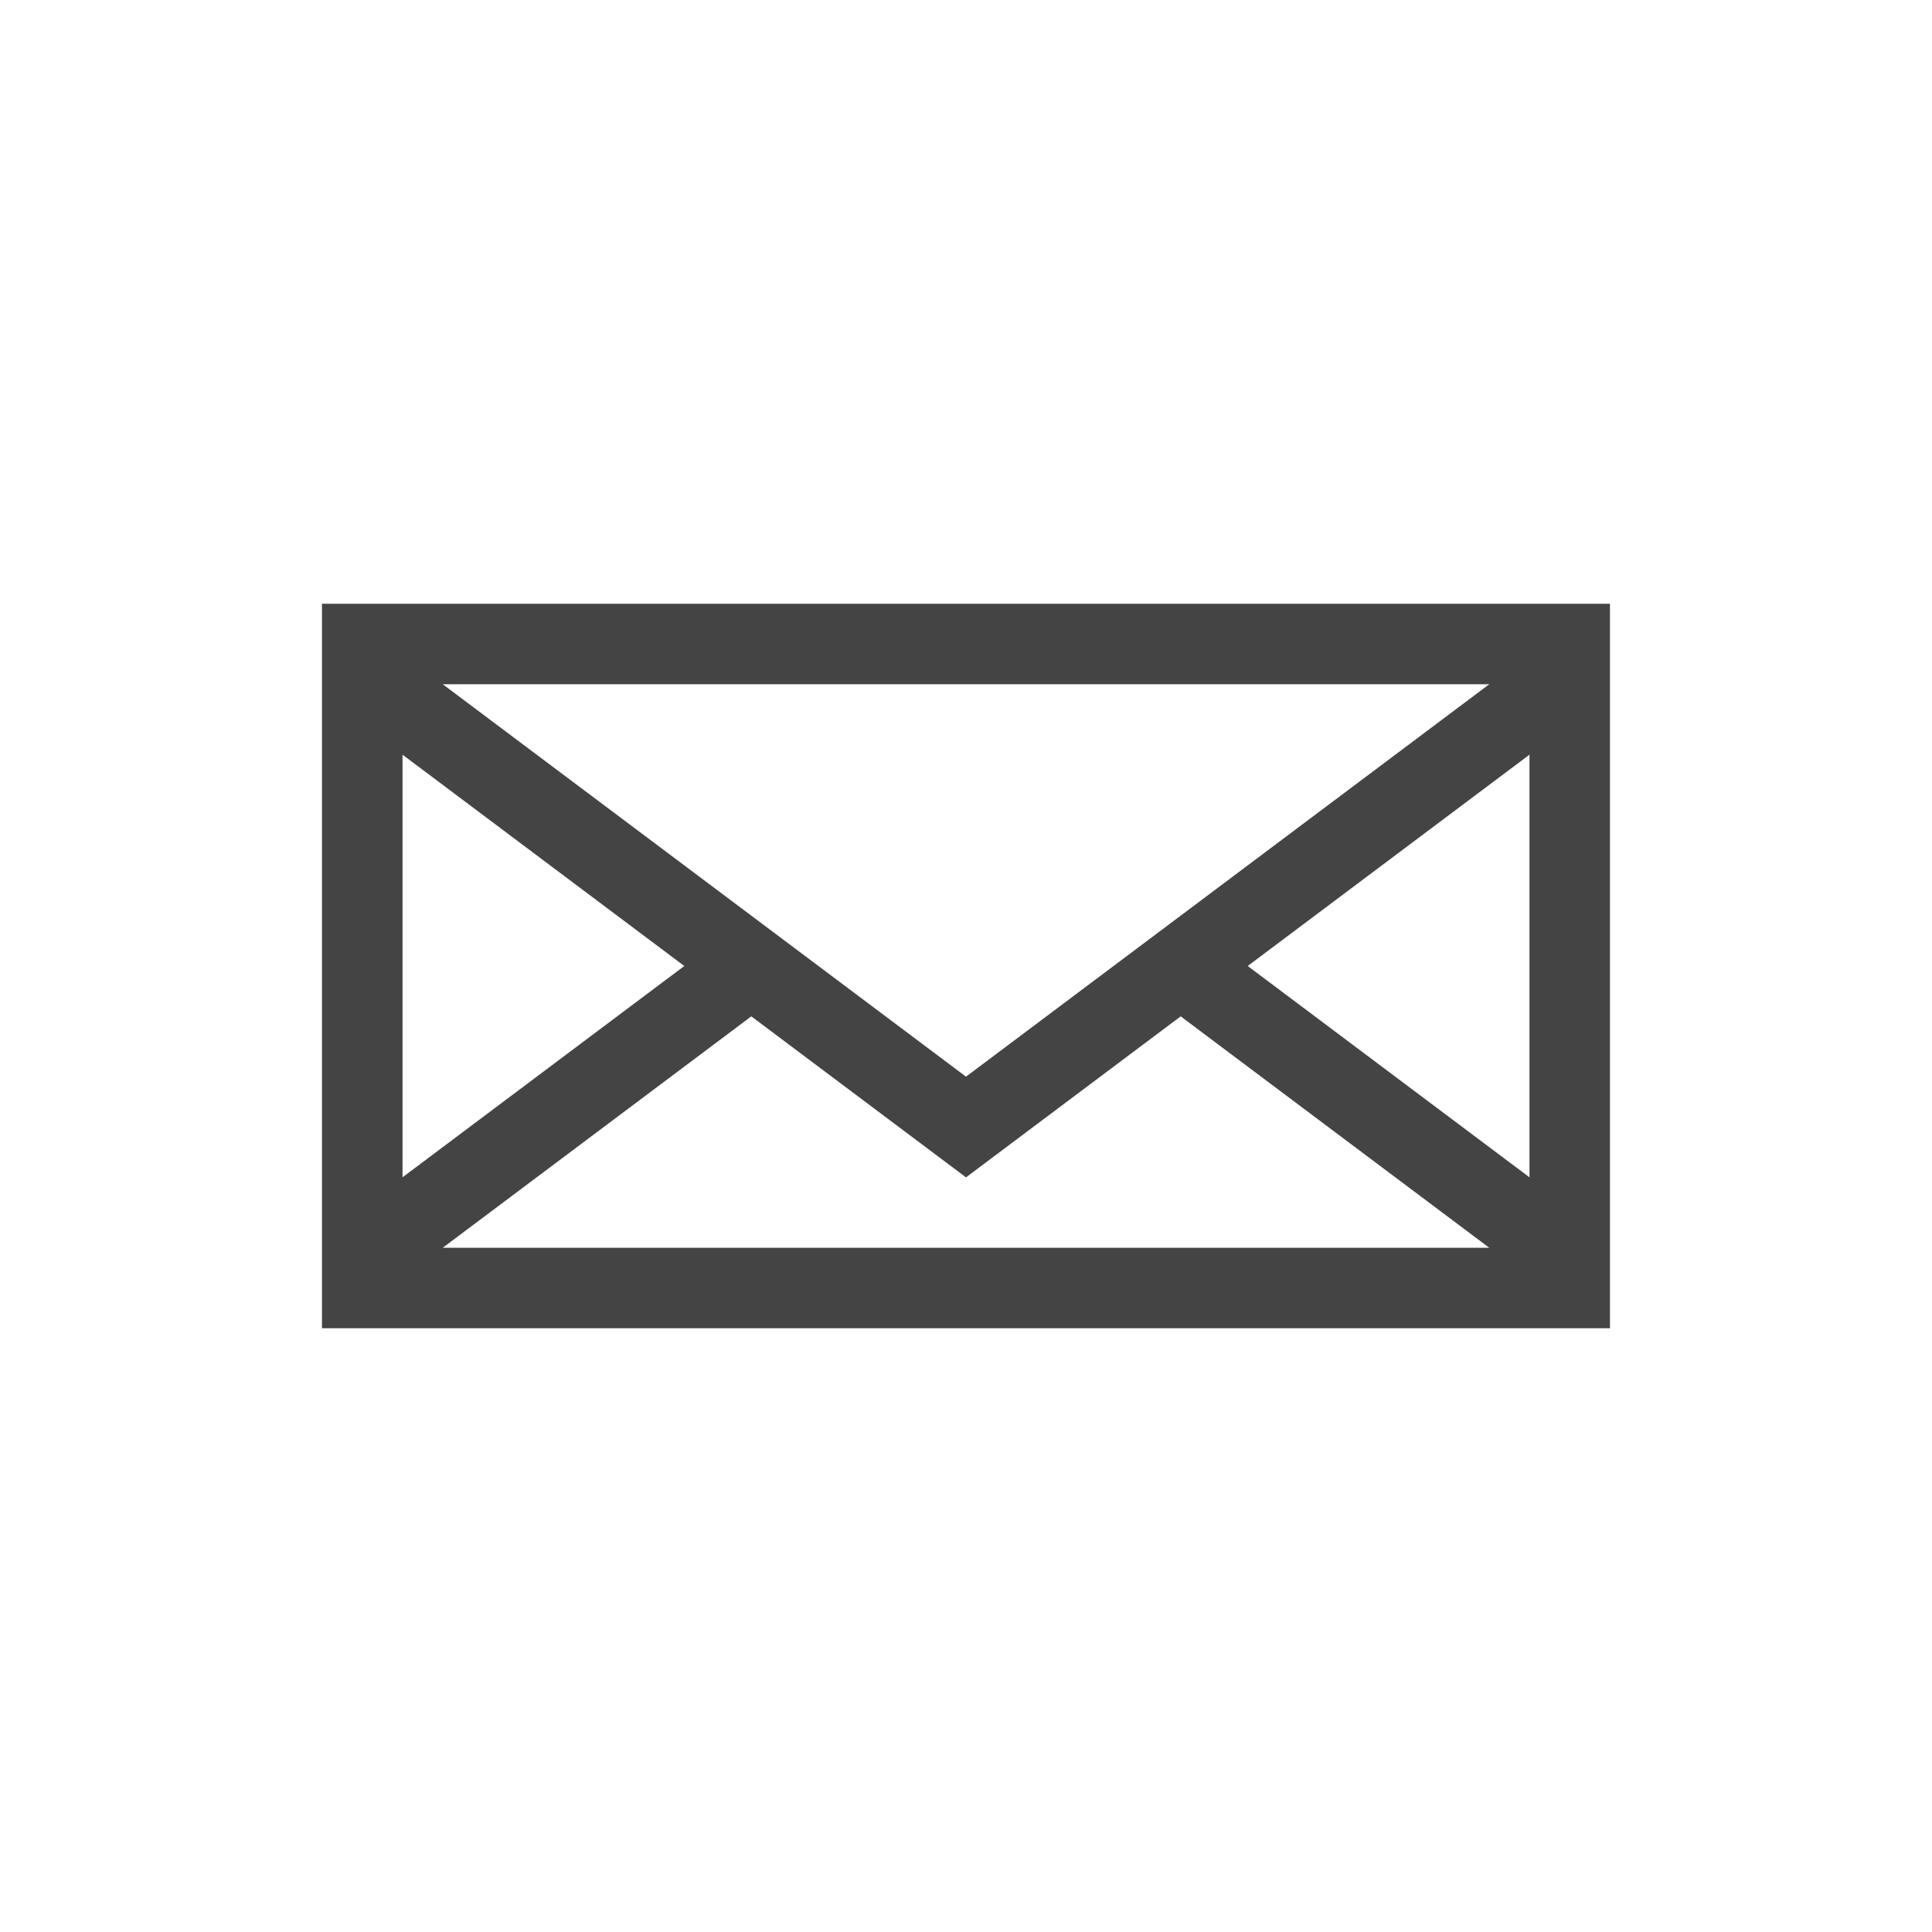 <?xml version="1.0" encoding="utf-8"?>

<!DOCTYPE svg PUBLIC "-//W3C//DTD SVG 1.1//EN" "http://www.w3.org/Graphics/SVG/1.1/DTD/svg11.dtd">
<svg version="1.1" xmlns="http://www.w3.org/2000/svg" xmlns:xlink="http://www.w3.org/1999/xlink" viewBox="0 0 32 32">
<path fill="#444" d="M5.333 10v12h21.333v-12h-21.333zM24.667 11.333l-8.667 6.5-8.667-6.5h17.333zM6.667 12.5l4.667 3.5-4.667 3.5v-7zM7.333 20.667l5.111-3.833 3.556 2.667 3.556-2.667 5.111 3.833h-17.333zM25.333 19.5l-4.667-3.5 4.667-3.5v7z"></path>
</svg>
